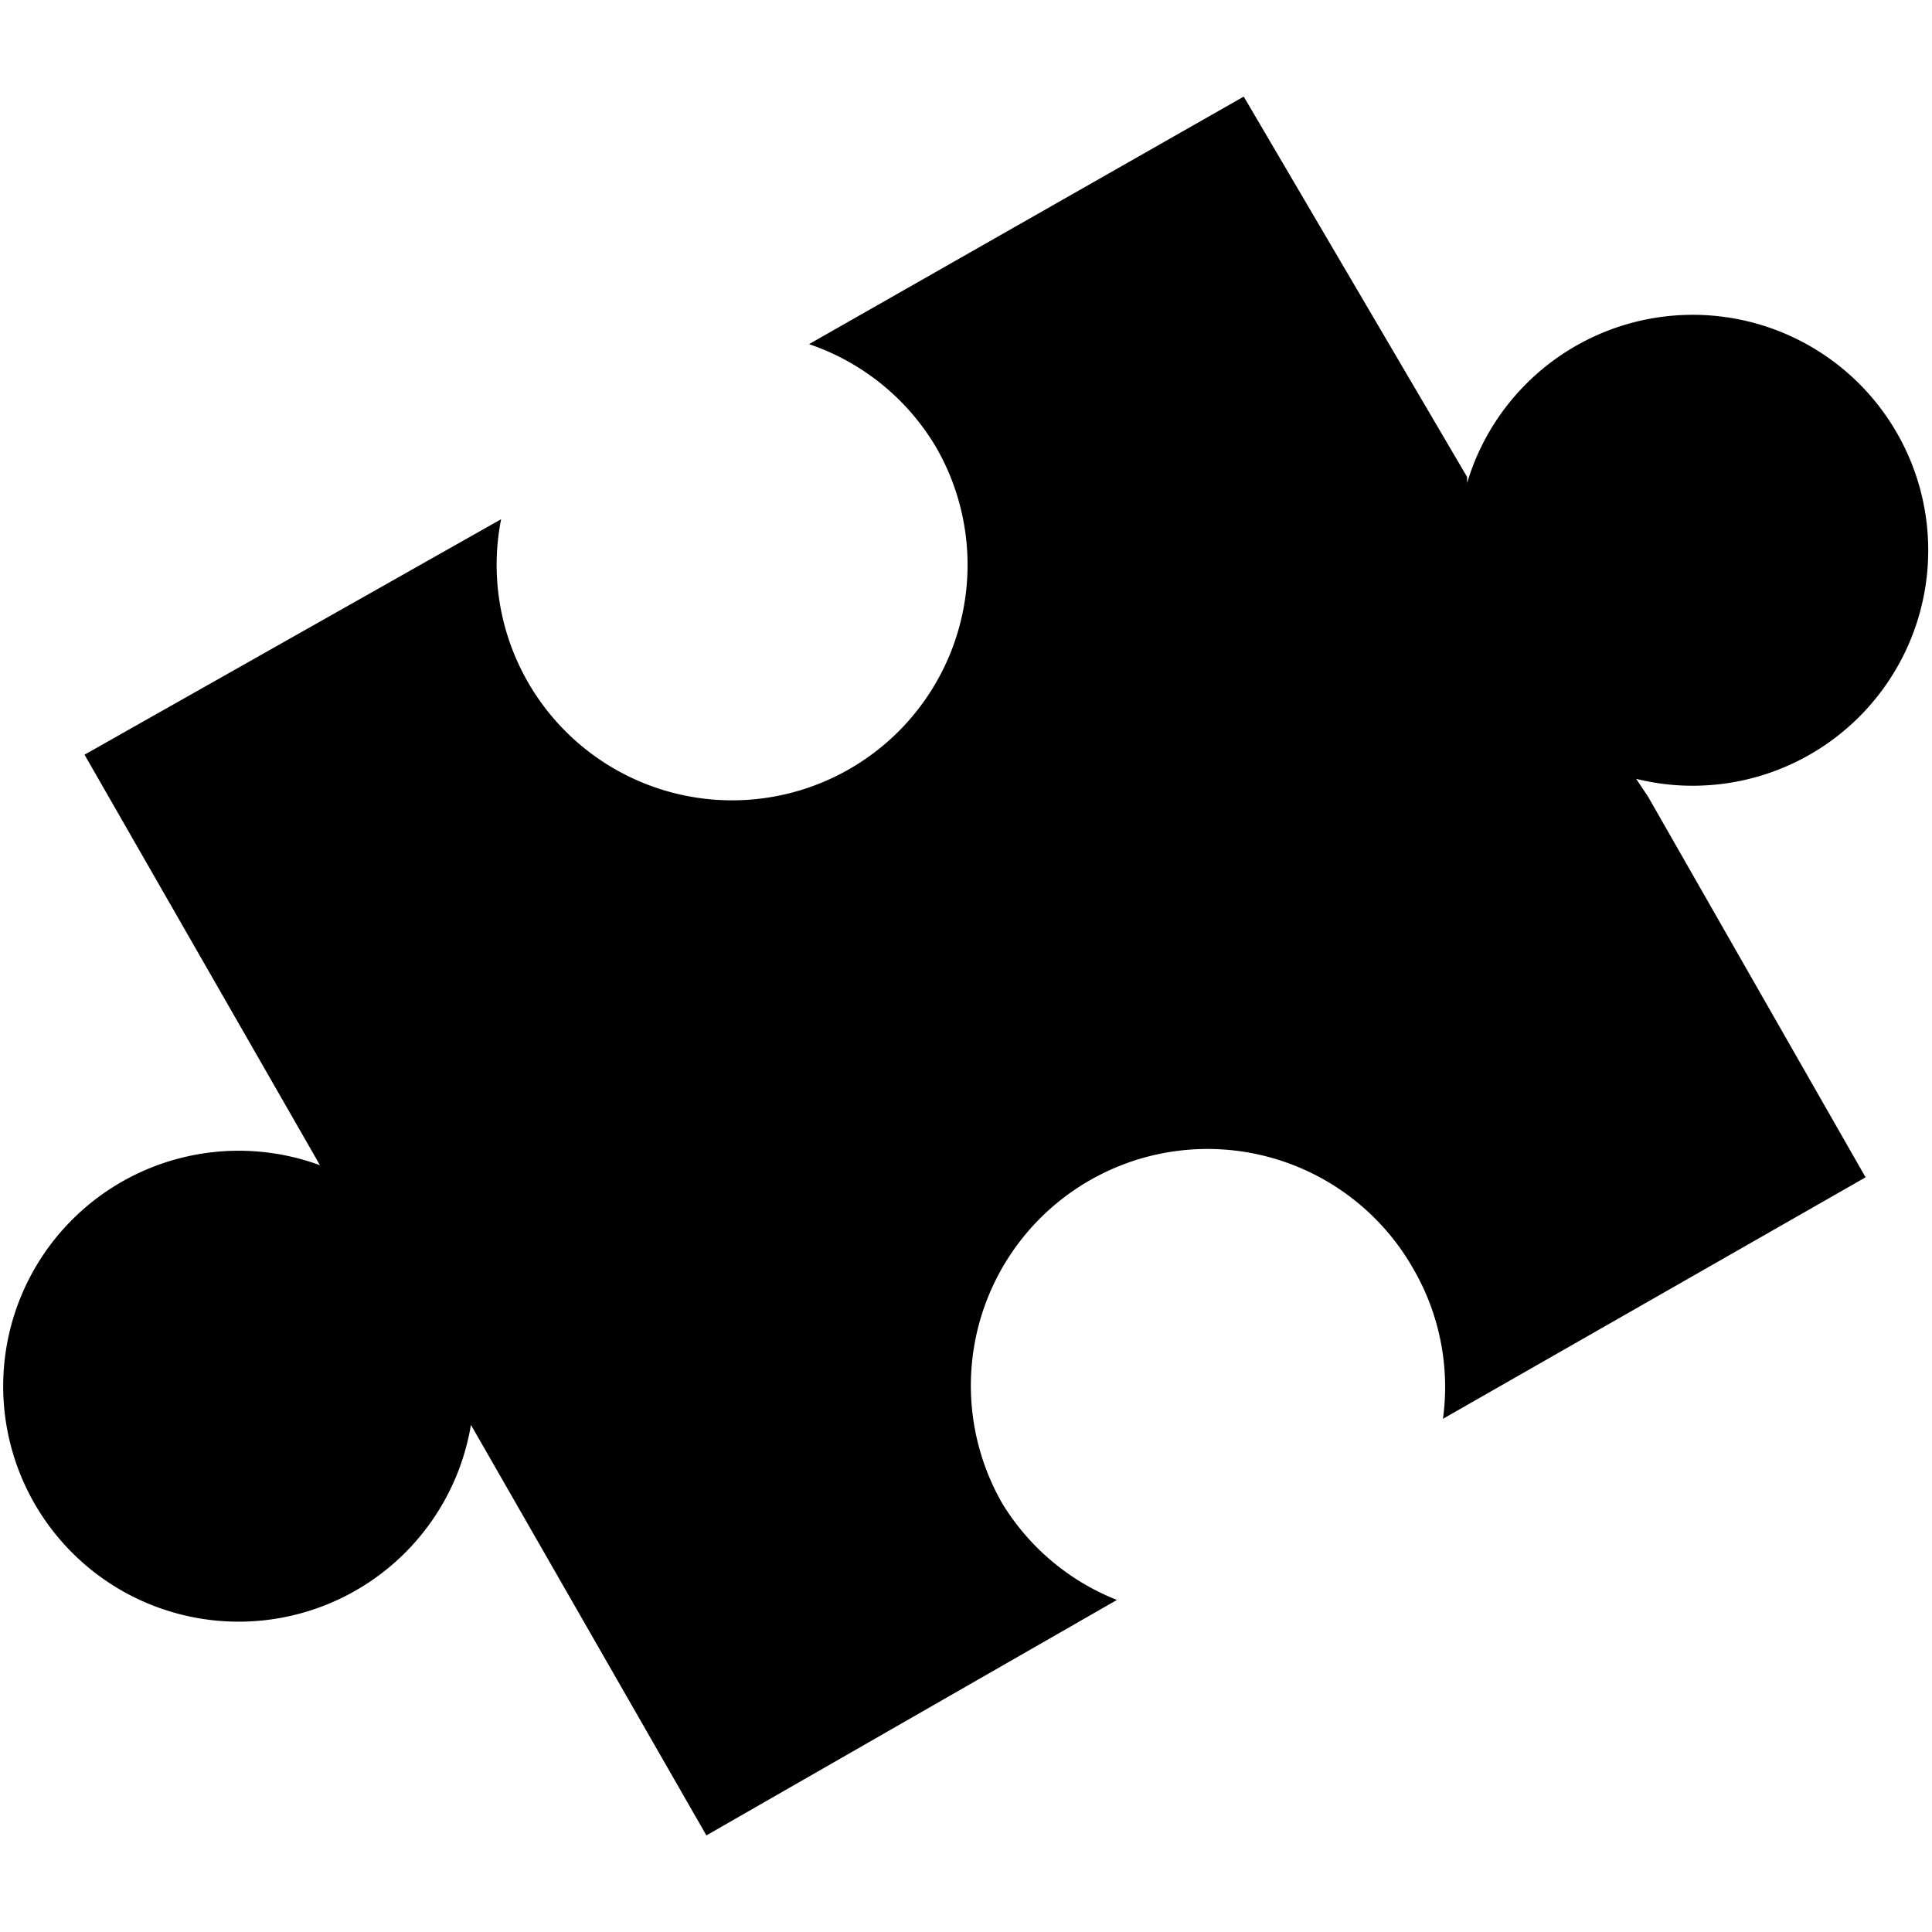<svg xmlns="http://www.w3.org/2000/svg" width="32" height="32" viewBox="0 0 32 32"><title>puzzles</title><path d="M27.1,12.9a3.9,3.9,0,1,0-2.8-4.9V7.9L20.6,1.6,13.4,5.7a3.9,3.9,0,0,1,2.1,1.7A3.9,3.9,0,1,1,8.3,8.6L1.4,12.5l3.9,6.8a3.9,3.9,0,1,0,2.5,4.3l3.9,6.8,6.8-3.9a3.9,3.9,0,0,1-1.9-1.6A3.9,3.9,0,1,1,23.4,21a3.9,3.9,0,0,1,.5,2.5l7-4-3.6-6.3Z"/></svg>